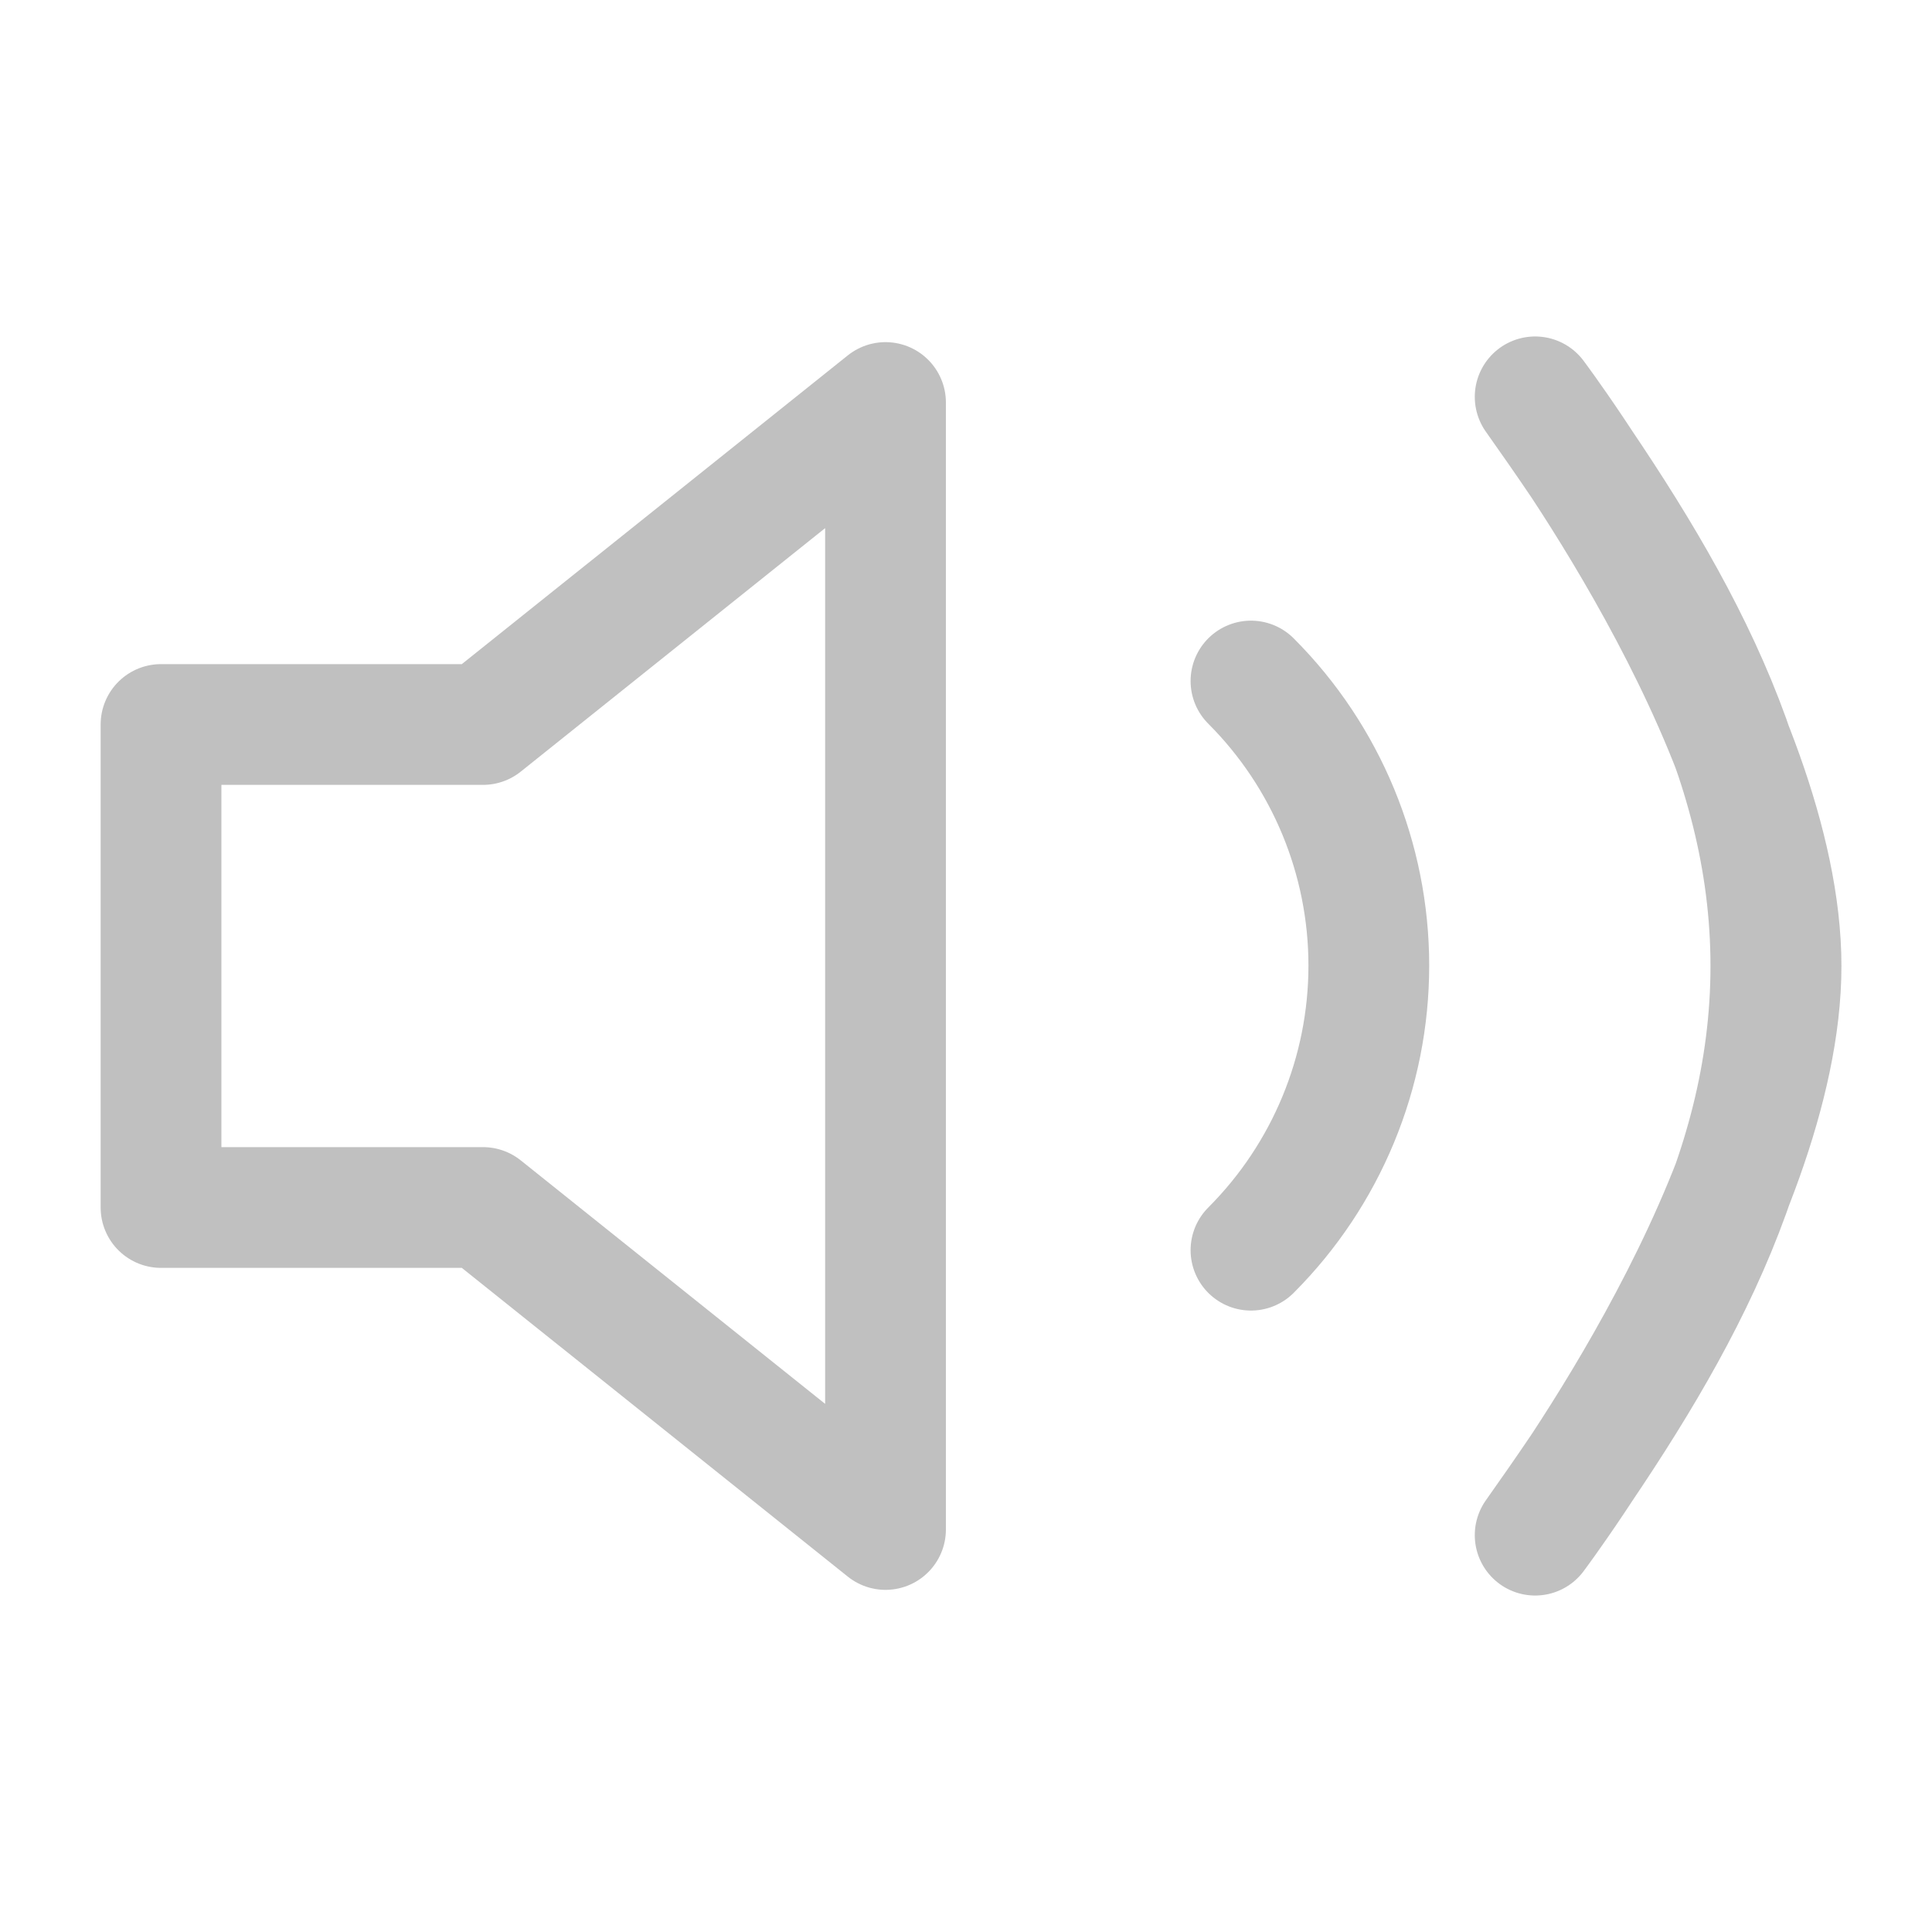 <svg width="32" height="32" viewBox="0 0 32 32" fill="none" xmlns="http://www.w3.org/2000/svg">
<path d="M14.667 6.667L8 12H2.667V20H8L14.667 25.333V6.667Z" stroke="#C0C0C0" stroke-width="2" stroke-linecap="round" stroke-linejoin="round"/>
<path d="M20.72 11.28C21.97 12.53 22.672 14.226 22.672 15.993C22.672 17.761 21.97 19.456 20.72 20.707M25.427 6.573C27.5 9.5 29.331 12.464 29.331 16C29.331 19.535 27.5 22.5 25.427 25.427C25.427 25.427 29.5 20.01 29.5 16C29.5 11.99 25.427 6.573 25.427 6.573Z" stroke="#C0C0C0" stroke-width="2" stroke-linecap="round" stroke-linejoin="round"/>
</svg>
